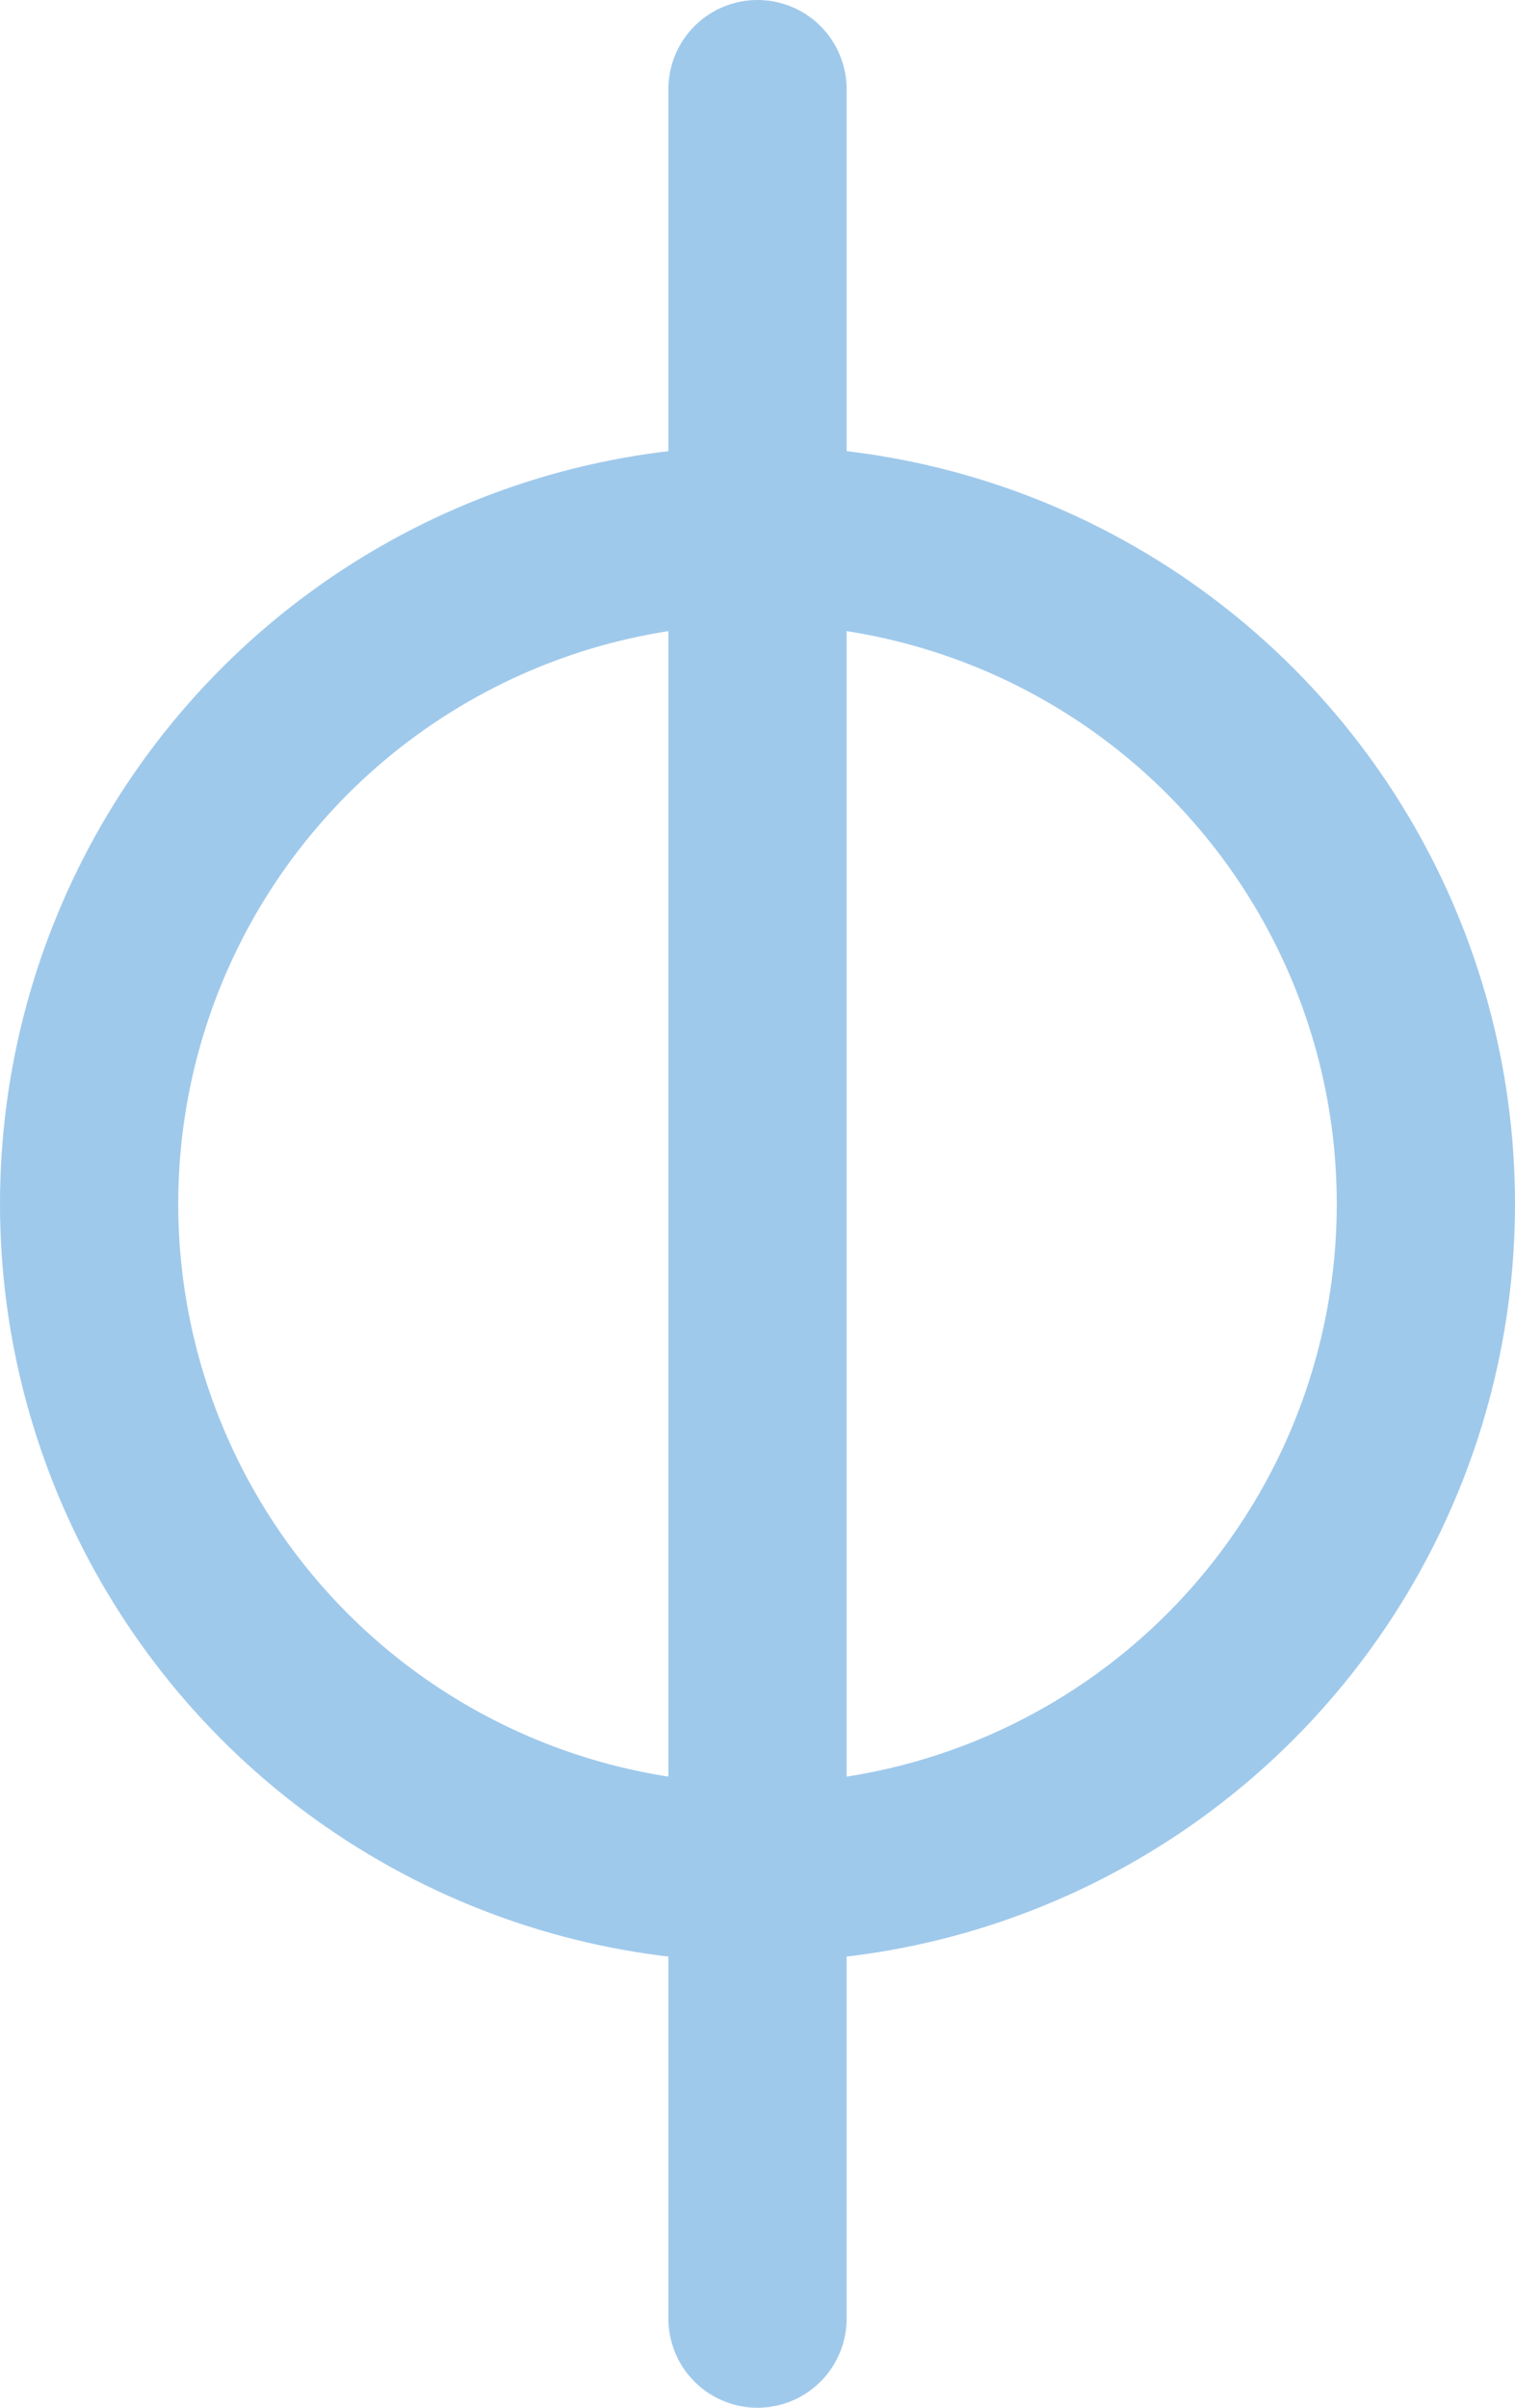 <?xml version="1.0" encoding="utf-8"?>
<!-- Generator: Adobe Illustrator 20.0.0, SVG Export Plug-In . SVG Version: 6.00 Build 0)  -->
<svg version="1.1" id="Layer_1" xmlns="http://www.w3.org/2000/svg" xmlns:xlink="http://www.w3.org/1999/xlink" x="0px" y="0px"
	 viewBox="0 0 170 270" style="enable-background:new 0 0 170 270;" xml:space="preserve">
<style type="text/css">
	.st0{fill:none;stroke:#9FC9EB;stroke-width:20;stroke-linecap:round;stroke-miterlimit:10;}
</style>
<g>
	<circle class="st0" cx="85" cy="135" r="75"/>
	<line class="st0" x1="85" y1="10" x2="85" y2="260"/>
</g>
</svg>

